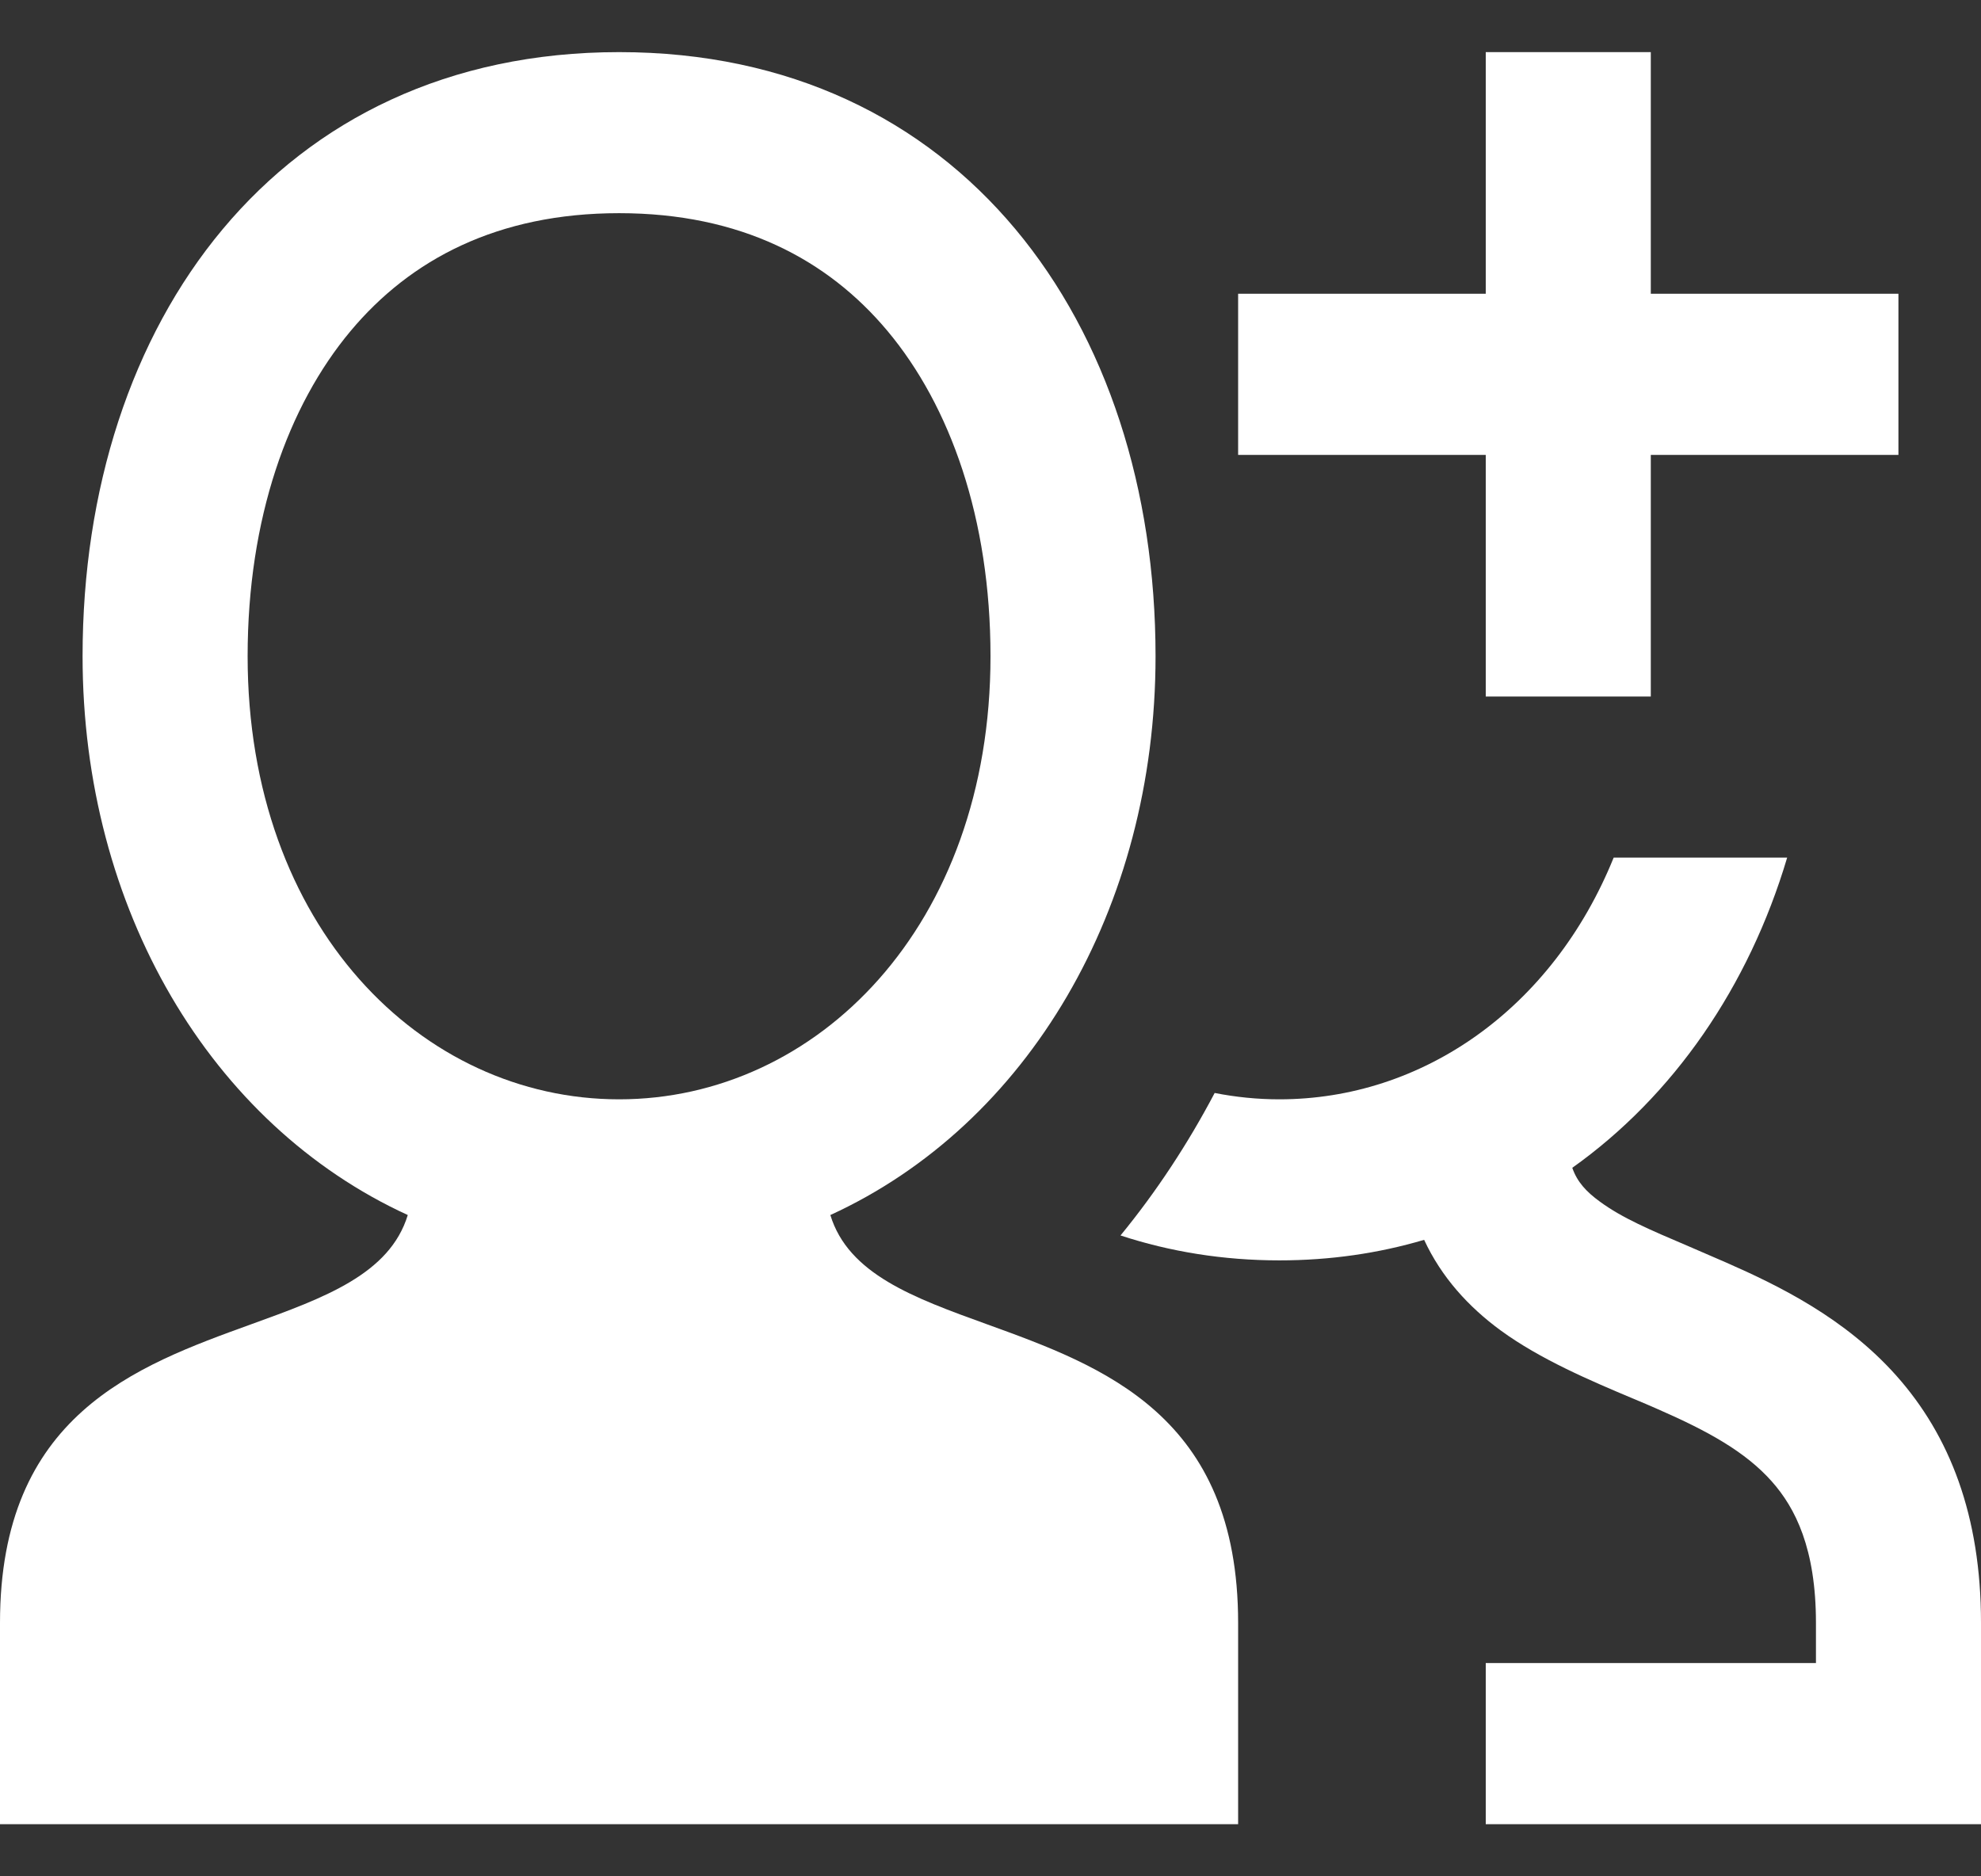 <svg width="19" height="18" viewBox="0 0 19 18" fill="none" xmlns="http://www.w3.org/2000/svg">
<rect x="0" y="0" width="19" height="18" fill="#333333" stroke="none"/>
<path fill-rule="evenodd" clip-rule="evenodd" d="M7.964 11.656C9.858 10.788 11.083 8.715 11.083 6.295C11.083 3.095 9.212 0.5 5.938 0.5C2.663 0.5 0.792 3.095 0.792 6.295C0.792 8.715 2.017 10.788 3.911 11.656C3.738 12.223 3.111 12.45 2.409 12.704C1.299 13.106 0 13.576 0 15.568L3.8127e-05 17.5H11.875V15.568C11.875 13.576 10.576 13.106 9.466 12.704C8.764 12.45 8.137 12.223 7.964 11.656ZM5.938 10.546C7.83 10.546 9.5 8.891 9.5 6.295C9.5 4.974 9.113 3.893 8.512 3.175C7.938 2.489 7.103 2.045 5.938 2.045C4.772 2.045 3.937 2.489 3.363 3.175C2.762 3.893 2.375 4.974 2.375 6.295C2.375 8.891 4.045 10.546 5.938 10.546Z" fill="white"/>
<path d="M14.25 0.5H15.833V2.818H18.208V4.364H15.833V6.682H14.25V4.364H11.875V2.818H14.25V0.5Z" fill="white"/>
<path d="M12.271 10.546C13.637 10.546 14.887 9.683 15.477 8.227H17.141C16.772 9.467 16.05 10.513 15.08 11.203C15.127 11.339 15.215 11.433 15.344 11.527C15.559 11.685 15.823 11.797 16.196 11.956C16.305 12.003 16.424 12.054 16.554 12.111C17.064 12.335 17.696 12.645 18.187 13.196C18.701 13.773 19 14.541 19 15.568V17.5H14.25V15.954H17.417V15.568C17.417 14.857 17.22 14.466 16.992 14.21C16.741 13.928 16.384 13.73 15.904 13.52C15.828 13.486 15.745 13.451 15.656 13.414C15.262 13.248 14.773 13.041 14.393 12.763C14.086 12.538 13.826 12.254 13.659 11.894C13.223 12.023 12.758 12.091 12.271 12.091C11.733 12.091 11.222 12.008 10.747 11.852C11.091 11.432 11.393 10.973 11.65 10.485C11.853 10.525 12.06 10.546 12.271 10.546Z" fill="white"/>
</svg>
